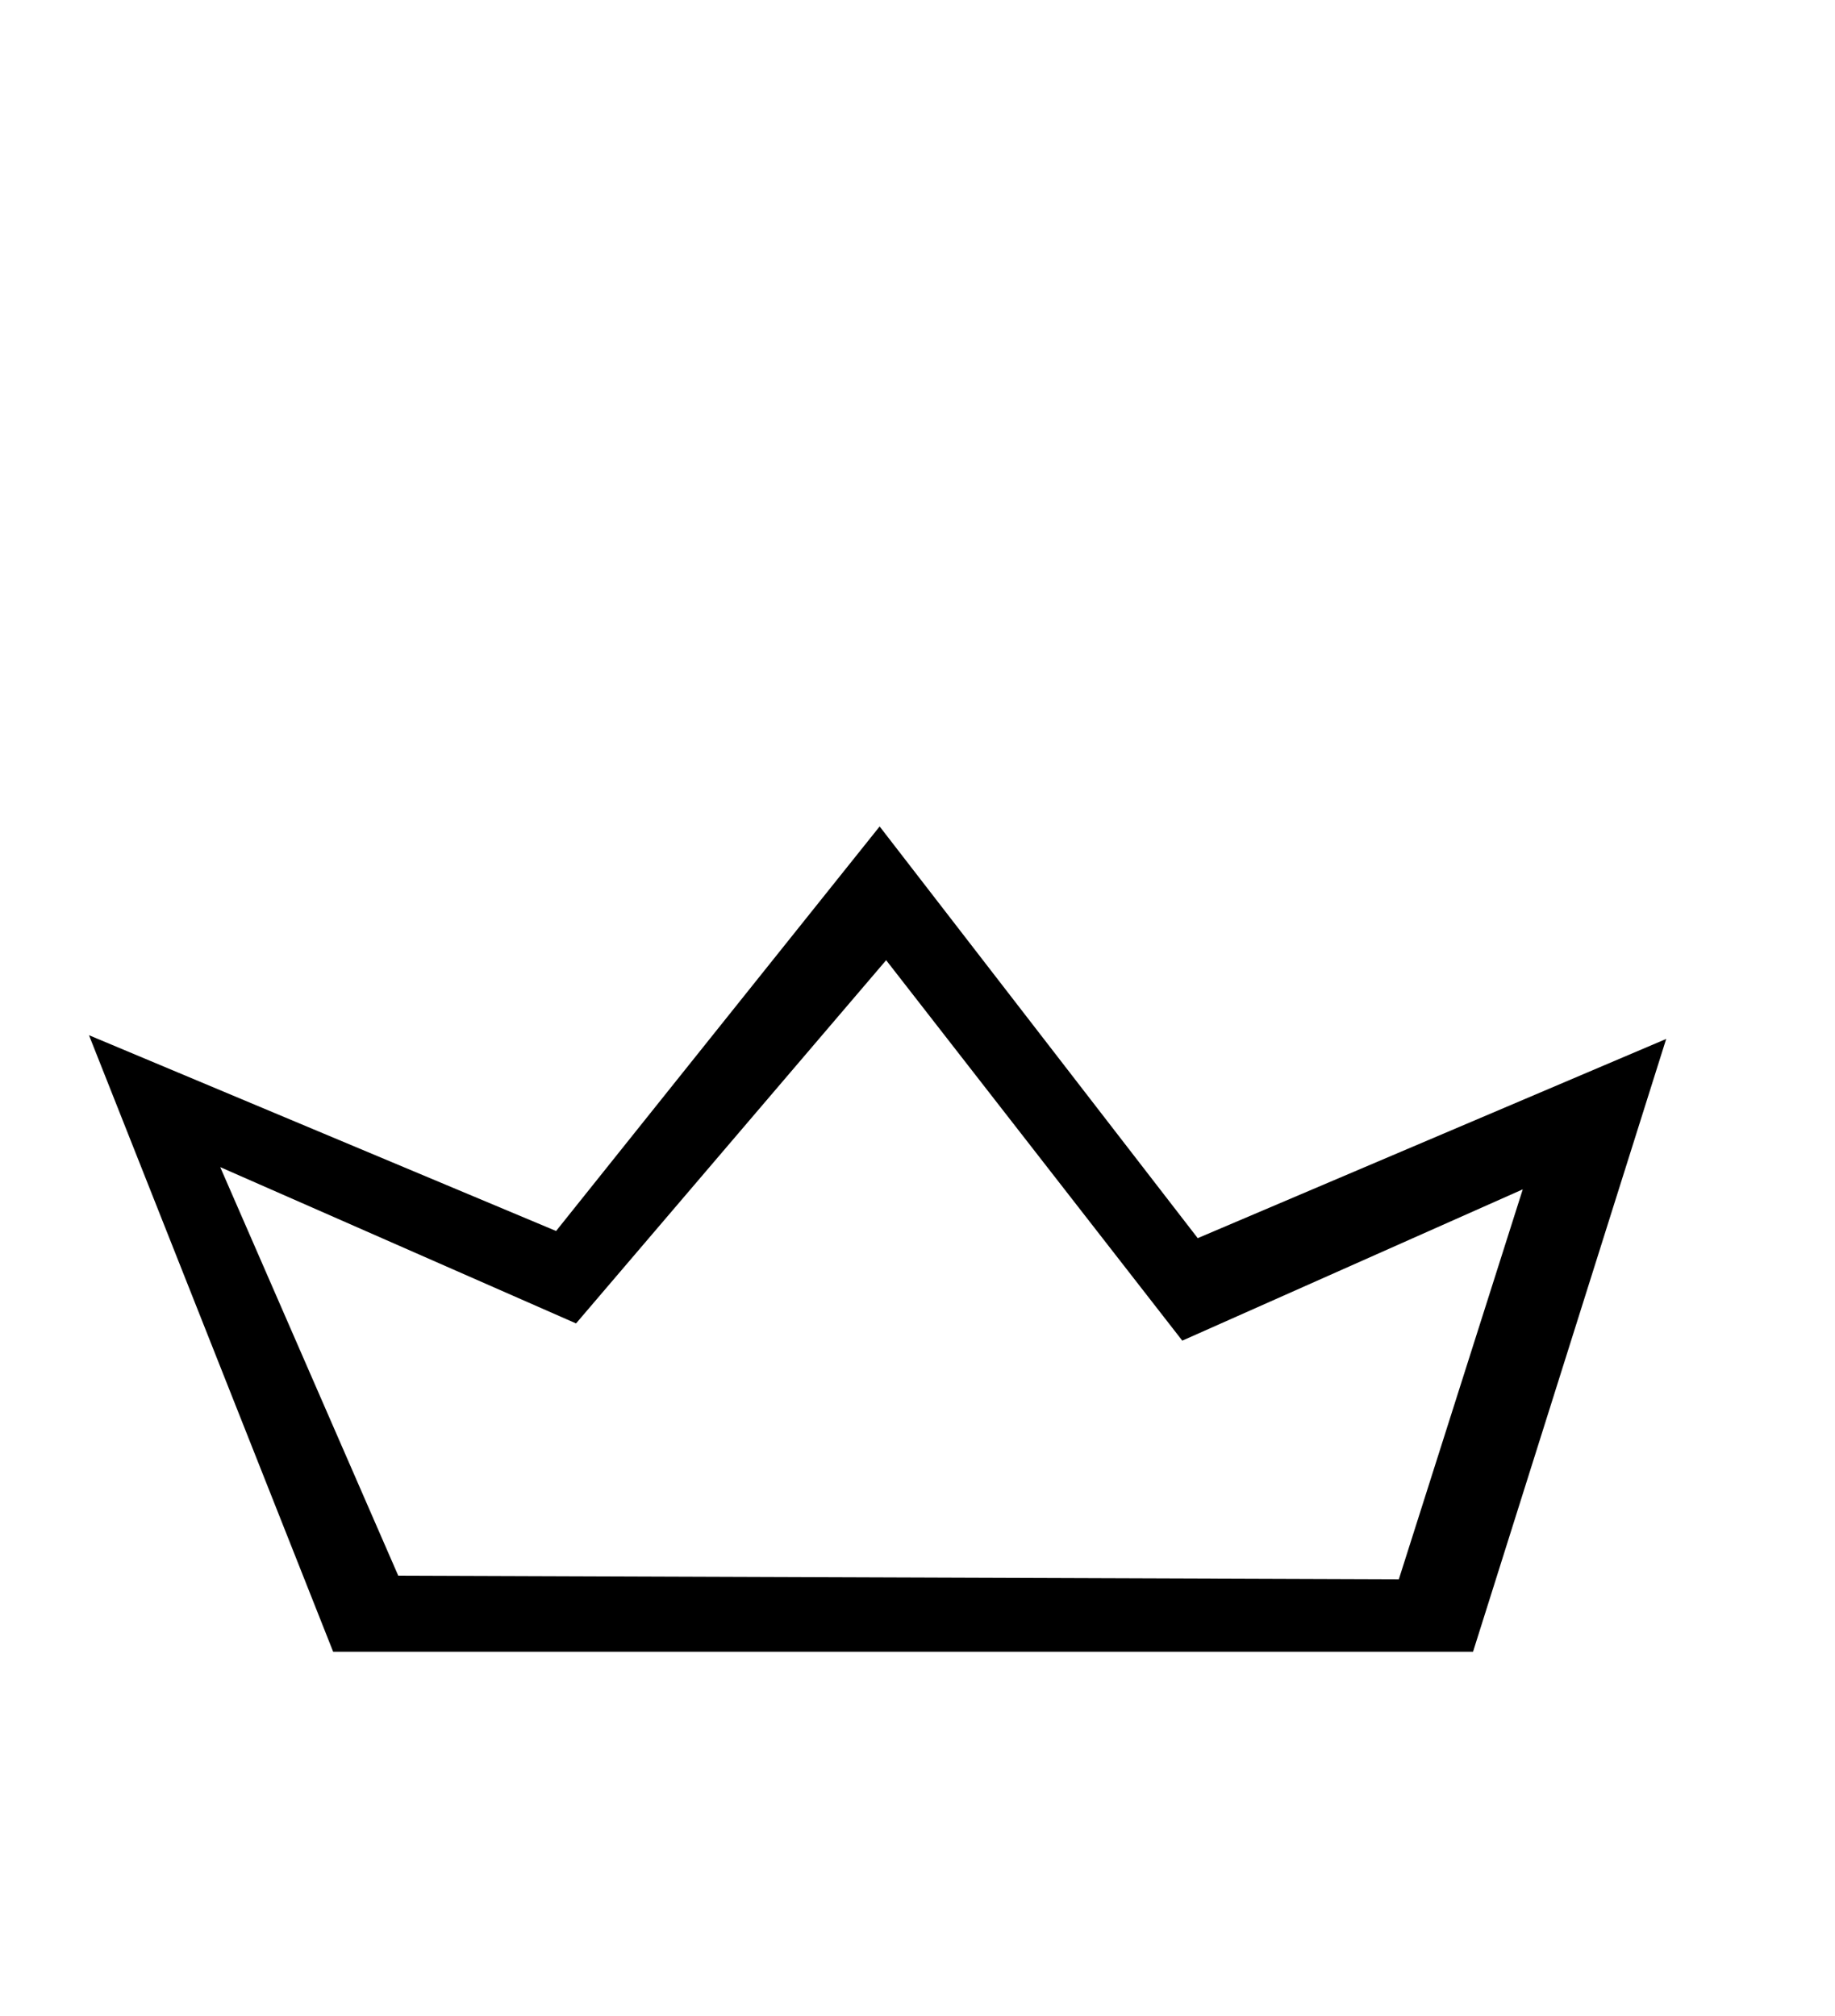 <?xml version="1.0" standalone="no"?>
<!DOCTYPE svg PUBLIC "-//W3C//DTD SVG 1.1//EN" "http://www.w3.org/Graphics/SVG/1.1/DTD/svg11.dtd" >
<svg xmlns="http://www.w3.org/2000/svg" xmlns:xlink="http://www.w3.org/1999/xlink" version="1.1" viewBox="-10 0 910 1000">
  <g transform="matrix(1 0 0 -1 0 800)">
   <path fill="currentColor"
d="M155.215 -19.245h565.282l95.79 303.946l-232.32 -98.806l-157.743 204.197l-160.45 -200.646l-231.642 97.103zM576.311 135.057l168.844 75.042l-61.455 -193.398l-496.2 1.779l-88.288 202.638l176.456 -77.518l153.782 180.155z" />
  </g>

</svg>
